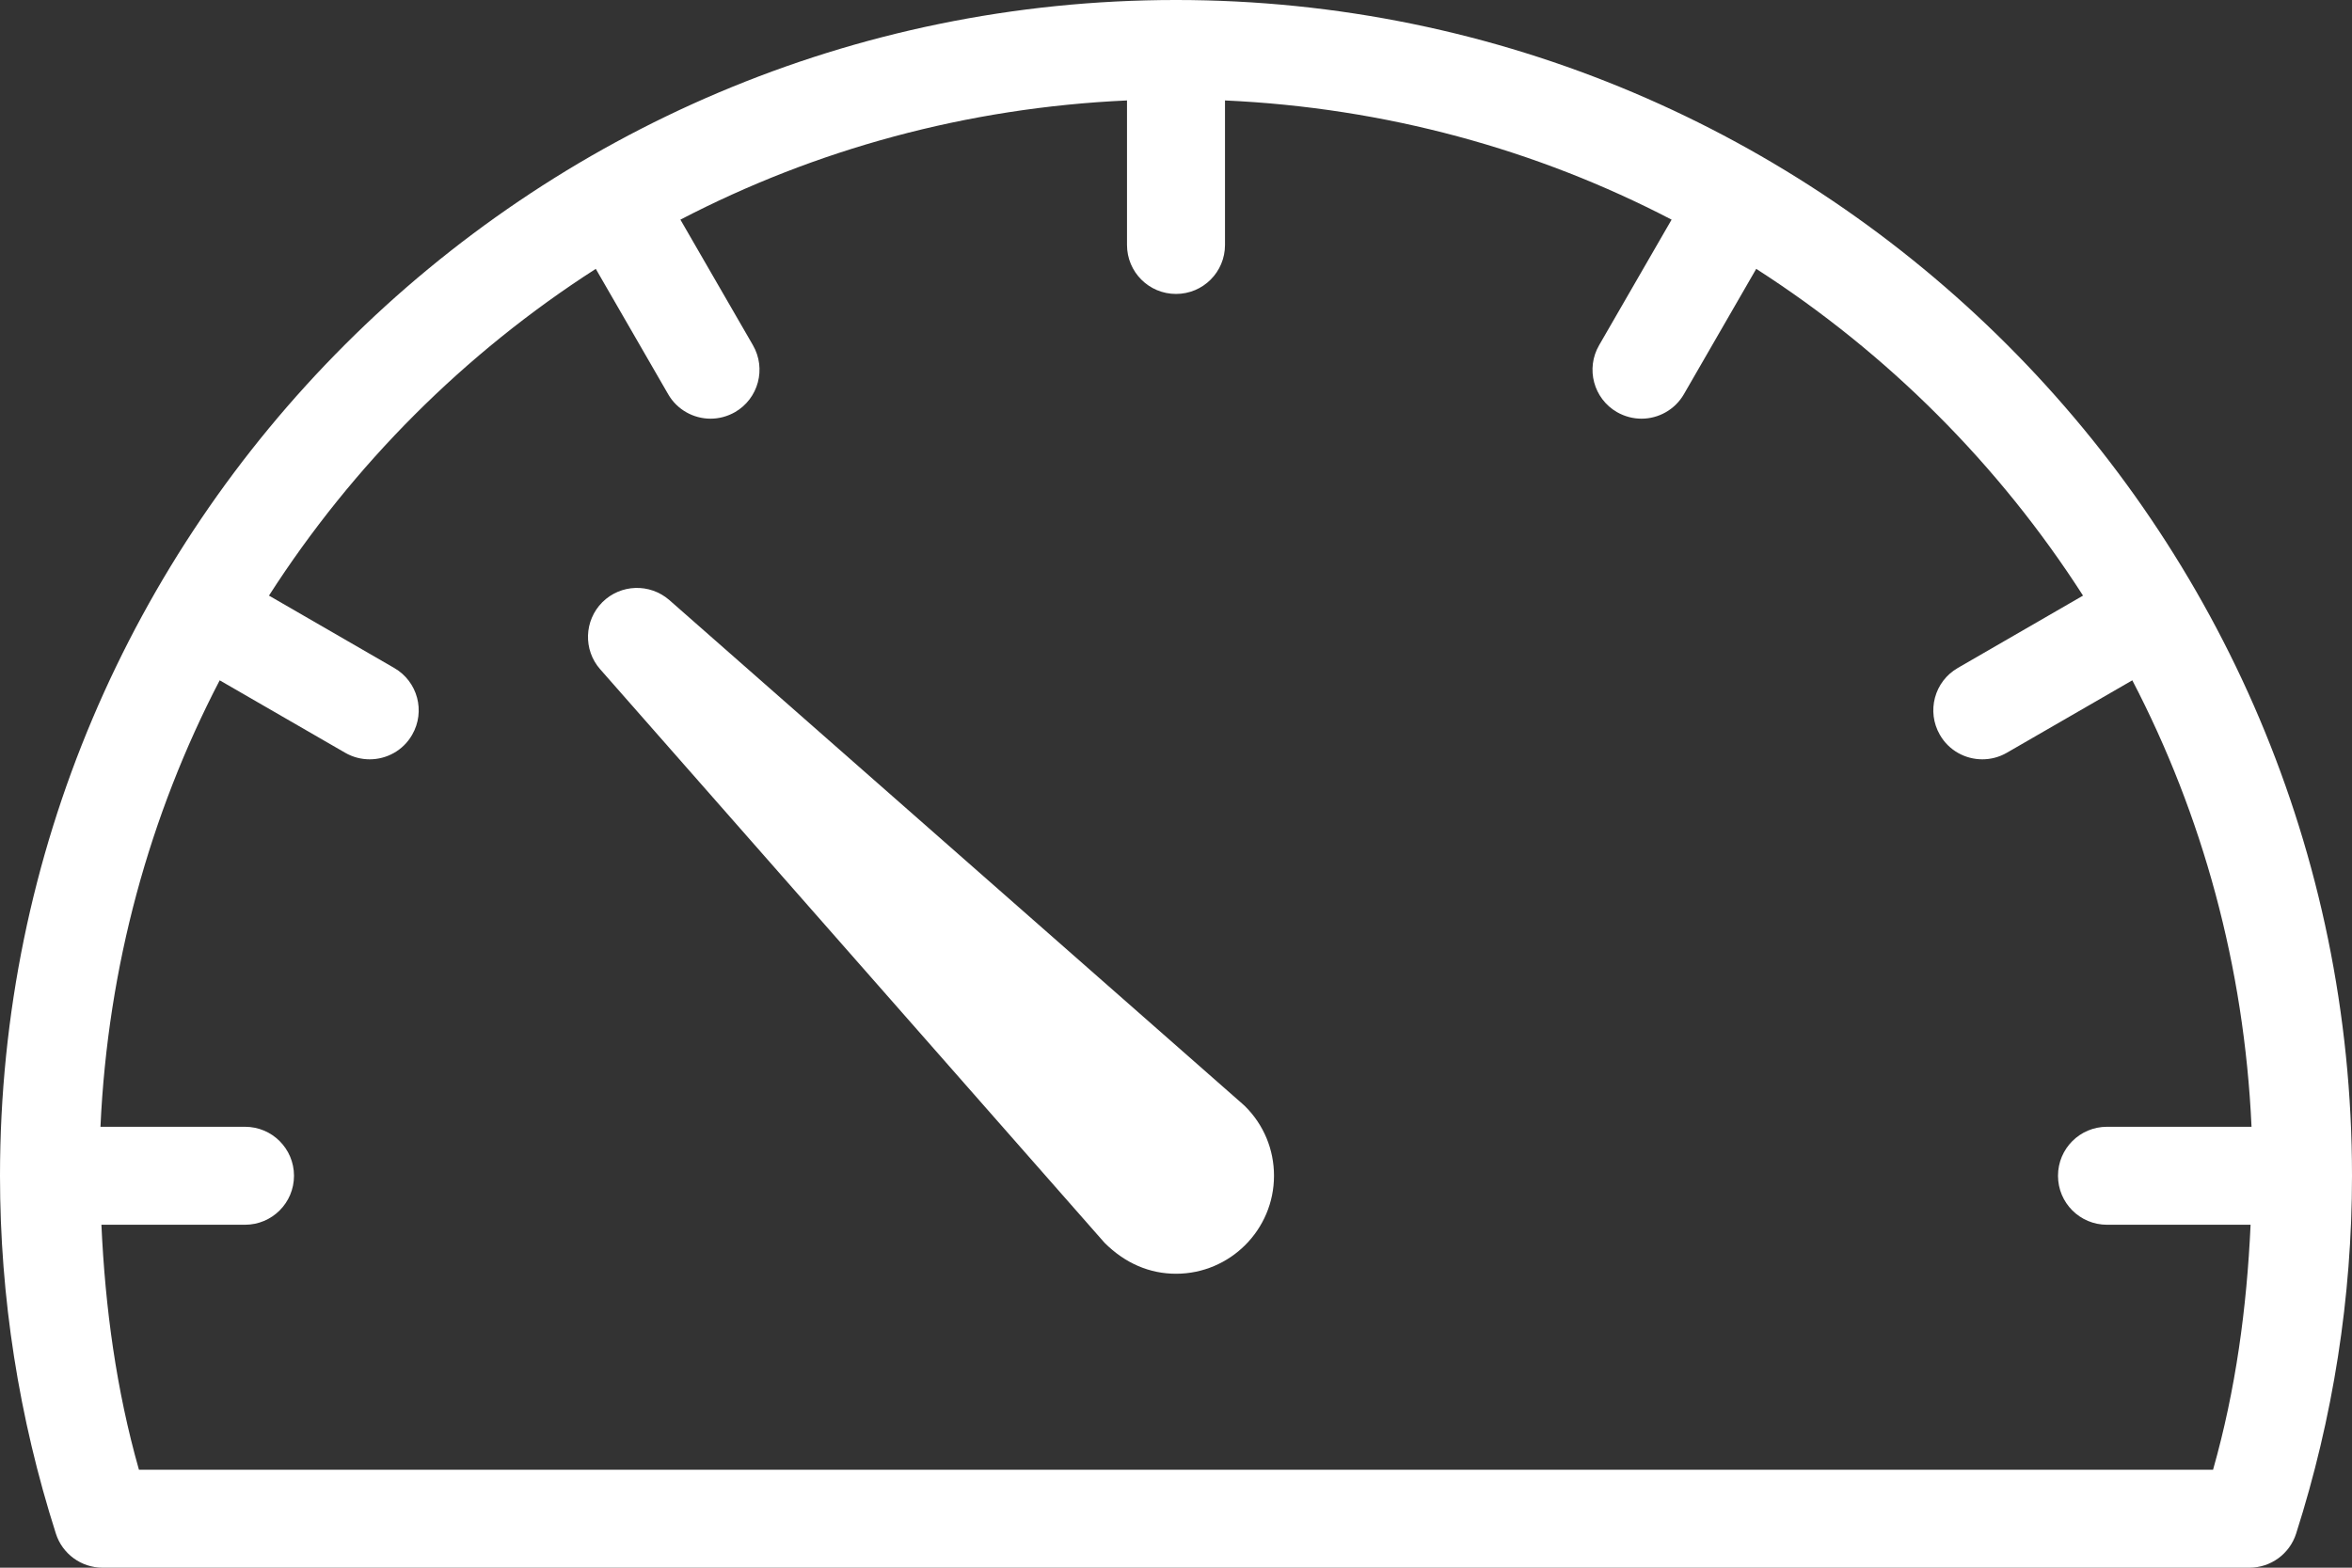 <svg width="42" height="28" viewBox="0 0 42 28" fill="none" xmlns="http://www.w3.org/2000/svg">
<rect x="0" y="0" width="42" height="28" fill="#333333" stroke="none"/>
<path d="M11.953 10.718L22.196 19.724C22.21 19.736 22.224 19.748 22.236 19.761C22.567 20.091 22.75 20.531 22.75 21C22.75 21.965 21.965 22.75 21 22.75C20.535 22.75 20.096 22.569 19.723 22.196L10.717 11.953C10.413 11.607 10.43 11.083 10.756 10.756C11.083 10.431 11.604 10.414 11.953 10.718Z" fill="white"/>
<path d="M21 -6.10352e-05C32.58 -6.10352e-05 42 9.421 42 21C42 23.172 41.663 25.322 41.002 27.392C40.886 27.754 40.549 28 40.168 28H1.832C1.451 28 1.114 27.754 0.998 27.392C0.337 25.322 0 23.172 0 21C0 9.421 9.42 -6.10352e-05 21 -6.10352e-05ZM4.375 21.875H1.811C1.878 23.355 2.076 24.824 2.481 26.25H39.519C39.924 24.824 40.122 23.355 40.189 21.875H37.625C37.141 21.875 36.75 21.484 36.75 21C36.75 20.516 37.141 20.125 37.625 20.125H40.206C40.076 17.261 39.33 14.558 38.077 12.151L35.836 13.445C35.697 13.525 35.547 13.562 35.398 13.562C35.097 13.562 34.802 13.406 34.641 13.125C34.399 12.706 34.542 12.171 34.961 11.93L37.197 10.638C35.694 8.297 33.703 6.305 31.361 4.802L30.07 7.04C29.909 7.32 29.613 7.478 29.313 7.478C29.164 7.478 29.014 7.44 28.875 7.361C28.456 7.119 28.313 6.584 28.556 6.165L29.85 3.923C27.443 2.67 24.74 1.924 21.875 1.794V4.375C21.875 4.859 21.484 5.25 21 5.25C20.516 5.25 20.125 4.859 20.125 4.375V1.794C17.26 1.924 14.558 2.67 12.15 3.923L13.445 6.165C13.687 6.584 13.544 7.119 13.125 7.361C12.986 7.44 12.836 7.478 12.688 7.478C12.387 7.478 12.091 7.32 11.931 7.04L10.639 4.802C8.298 6.305 6.306 8.297 4.803 10.638L7.039 11.93C7.458 12.171 7.602 12.706 7.359 13.125C7.198 13.406 6.903 13.562 6.602 13.562C6.453 13.562 6.303 13.525 6.164 13.445L3.923 12.151C2.671 14.558 1.924 17.261 1.794 20.125H4.375C4.859 20.125 5.25 20.516 5.25 21C5.25 21.484 4.859 21.875 4.375 21.875Z" fill="white"/>
</svg>
